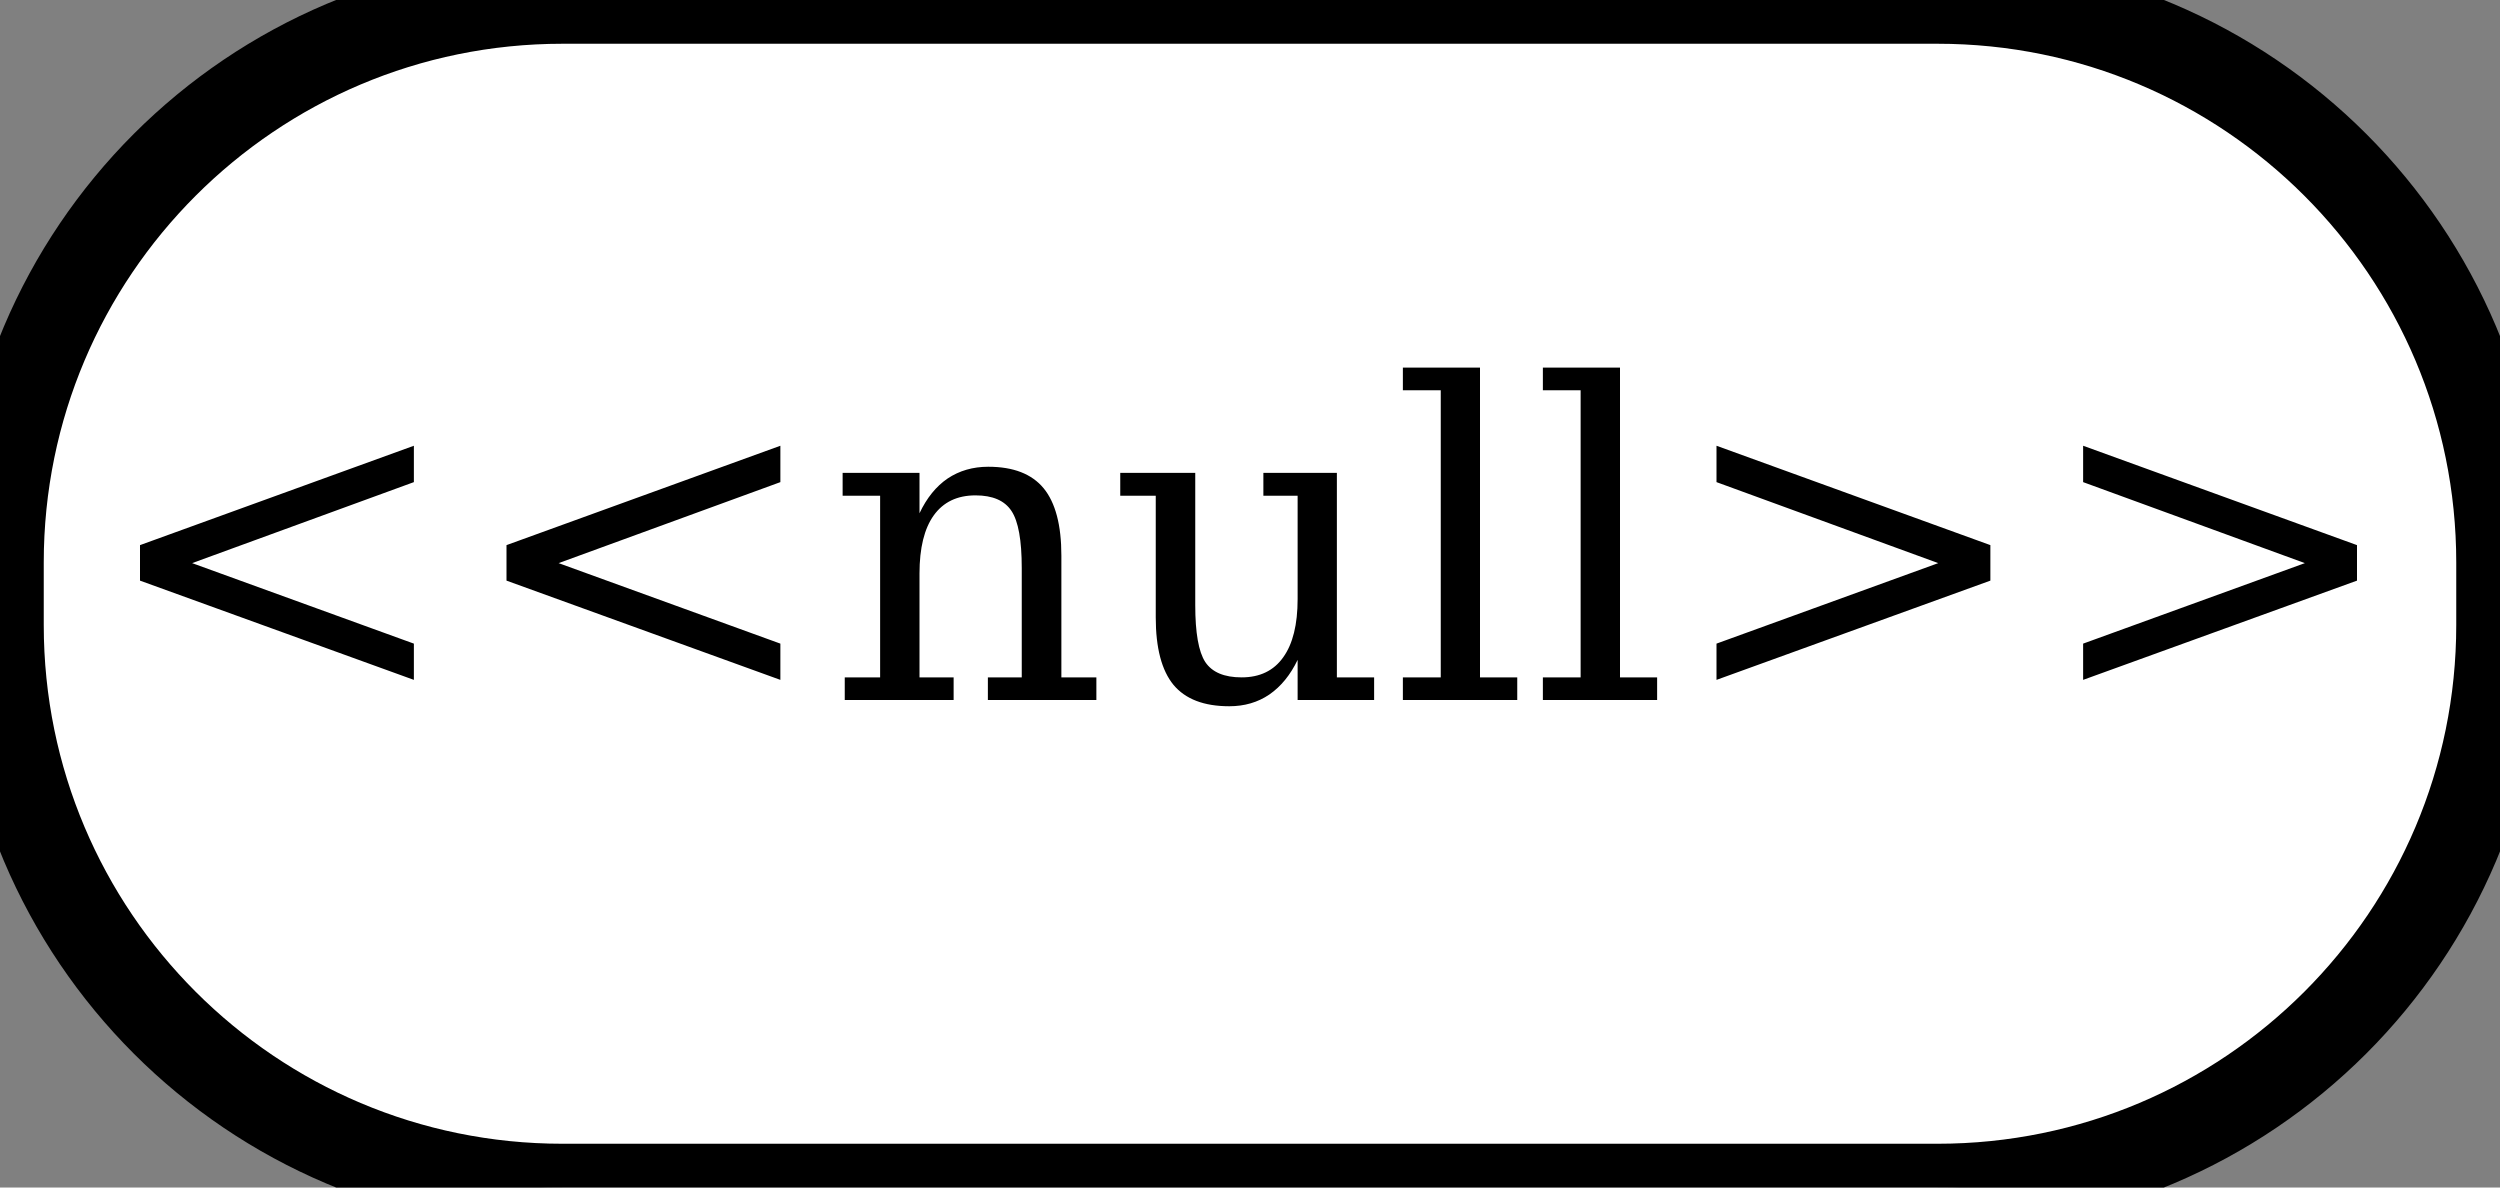 <svg version="1.2" baseProfile="tiny-ps" xmlns="http://www.w3.org/2000/svg" viewBox="0 0 200 95" width="200" height="95">
	<rect x="0" y="0" width="200" height="95" fill="#808080" stroke="none"/>
	<title>icono_variant-svg</title>
	<style>
		tspan { white-space:pre }
		.shp0 { fill: #ffffff;stroke: #000000;stroke-width: 7 } 
	</style>
	<g id="Layer">
		<path id="svg_1" class="shp0" d="M0 45C0 20.15 20.15 0 45 0L155 0C179.85 0 200 20.15 200 45L200 50C200 74.85 179.85 95 155 95L45 95C20.15 95 0 74.85 0 50L0 45Z" />
		<path id="&lt;&lt;ABS&gt;&gt; " fill="#000000" aria-label="&lt;&lt;null&gt;&gt;"  d="M33.11 35.66L33.11 38.57L15.37 45.05L33.11 51.49L33.11 54.39L11.2 46.45L11.2 43.61L33.11 35.66ZM62.43 35.66L62.43 38.57L44.69 45.05L62.43 51.49L62.43 54.39L40.52 46.45L40.52 43.61L62.43 35.66ZM76.29 56L67.58 56L67.58 54.19L70.41 54.19L70.41 39.66L67.41 39.66L67.41 37.83L73.56 37.83L73.56 41.06Q74.43 39.22 75.81 38.28Q77.22 37.34 79.06 37.34Q82.07 37.34 83.49 39.06Q84.91 40.79 84.91 44.45L84.91 54.19L87.71 54.19L87.71 56L79.03 56L79.03 54.19L81.74 54.19L81.74 45.44Q81.74 42.11 80.92 40.88Q80.1 39.63 78.04 39.63Q75.85 39.63 74.7 41.23Q73.56 42.82 73.56 45.88L73.56 54.19L76.29 54.19L76.29 56ZM101.07 39.66L101.07 37.83L106.95 37.83L106.95 54.19L109.93 54.19L109.93 56L103.81 56L103.81 52.79Q102.94 54.6 101.55 55.56Q100.17 56.5 98.34 56.5Q95.31 56.5 93.88 54.79Q92.46 53.06 92.46 49.39L92.46 39.66L89.62 39.66L89.62 37.83L95.62 37.83L95.62 48.41Q95.62 51.73 96.42 52.96Q97.24 54.19 99.33 54.19Q101.52 54.19 102.66 52.58Q103.81 50.98 103.81 47.92L103.81 39.66L101.07 39.66ZM118.4 29.41L118.4 54.19L121.38 54.19L121.38 56L112.23 56L112.23 54.19L115.26 54.19L115.26 31.22L112.23 31.22L112.23 29.41L118.4 29.41ZM129.6 29.41L129.6 54.19L132.57 54.19L132.57 56L123.43 56L123.43 54.19L126.45 54.19L126.45 31.22L123.43 31.22L123.43 29.41L129.6 29.41ZM155.06 45.05L137.32 38.57L137.32 35.66L159.23 43.61L159.23 46.45L137.32 54.39L137.32 51.49L155.06 45.05ZM184.39 45.05L166.65 38.57L166.65 35.66L188.56 43.61L188.56 46.45L166.65 54.39L166.65 51.49L184.39 45.05Z" />
	</g>
</svg>